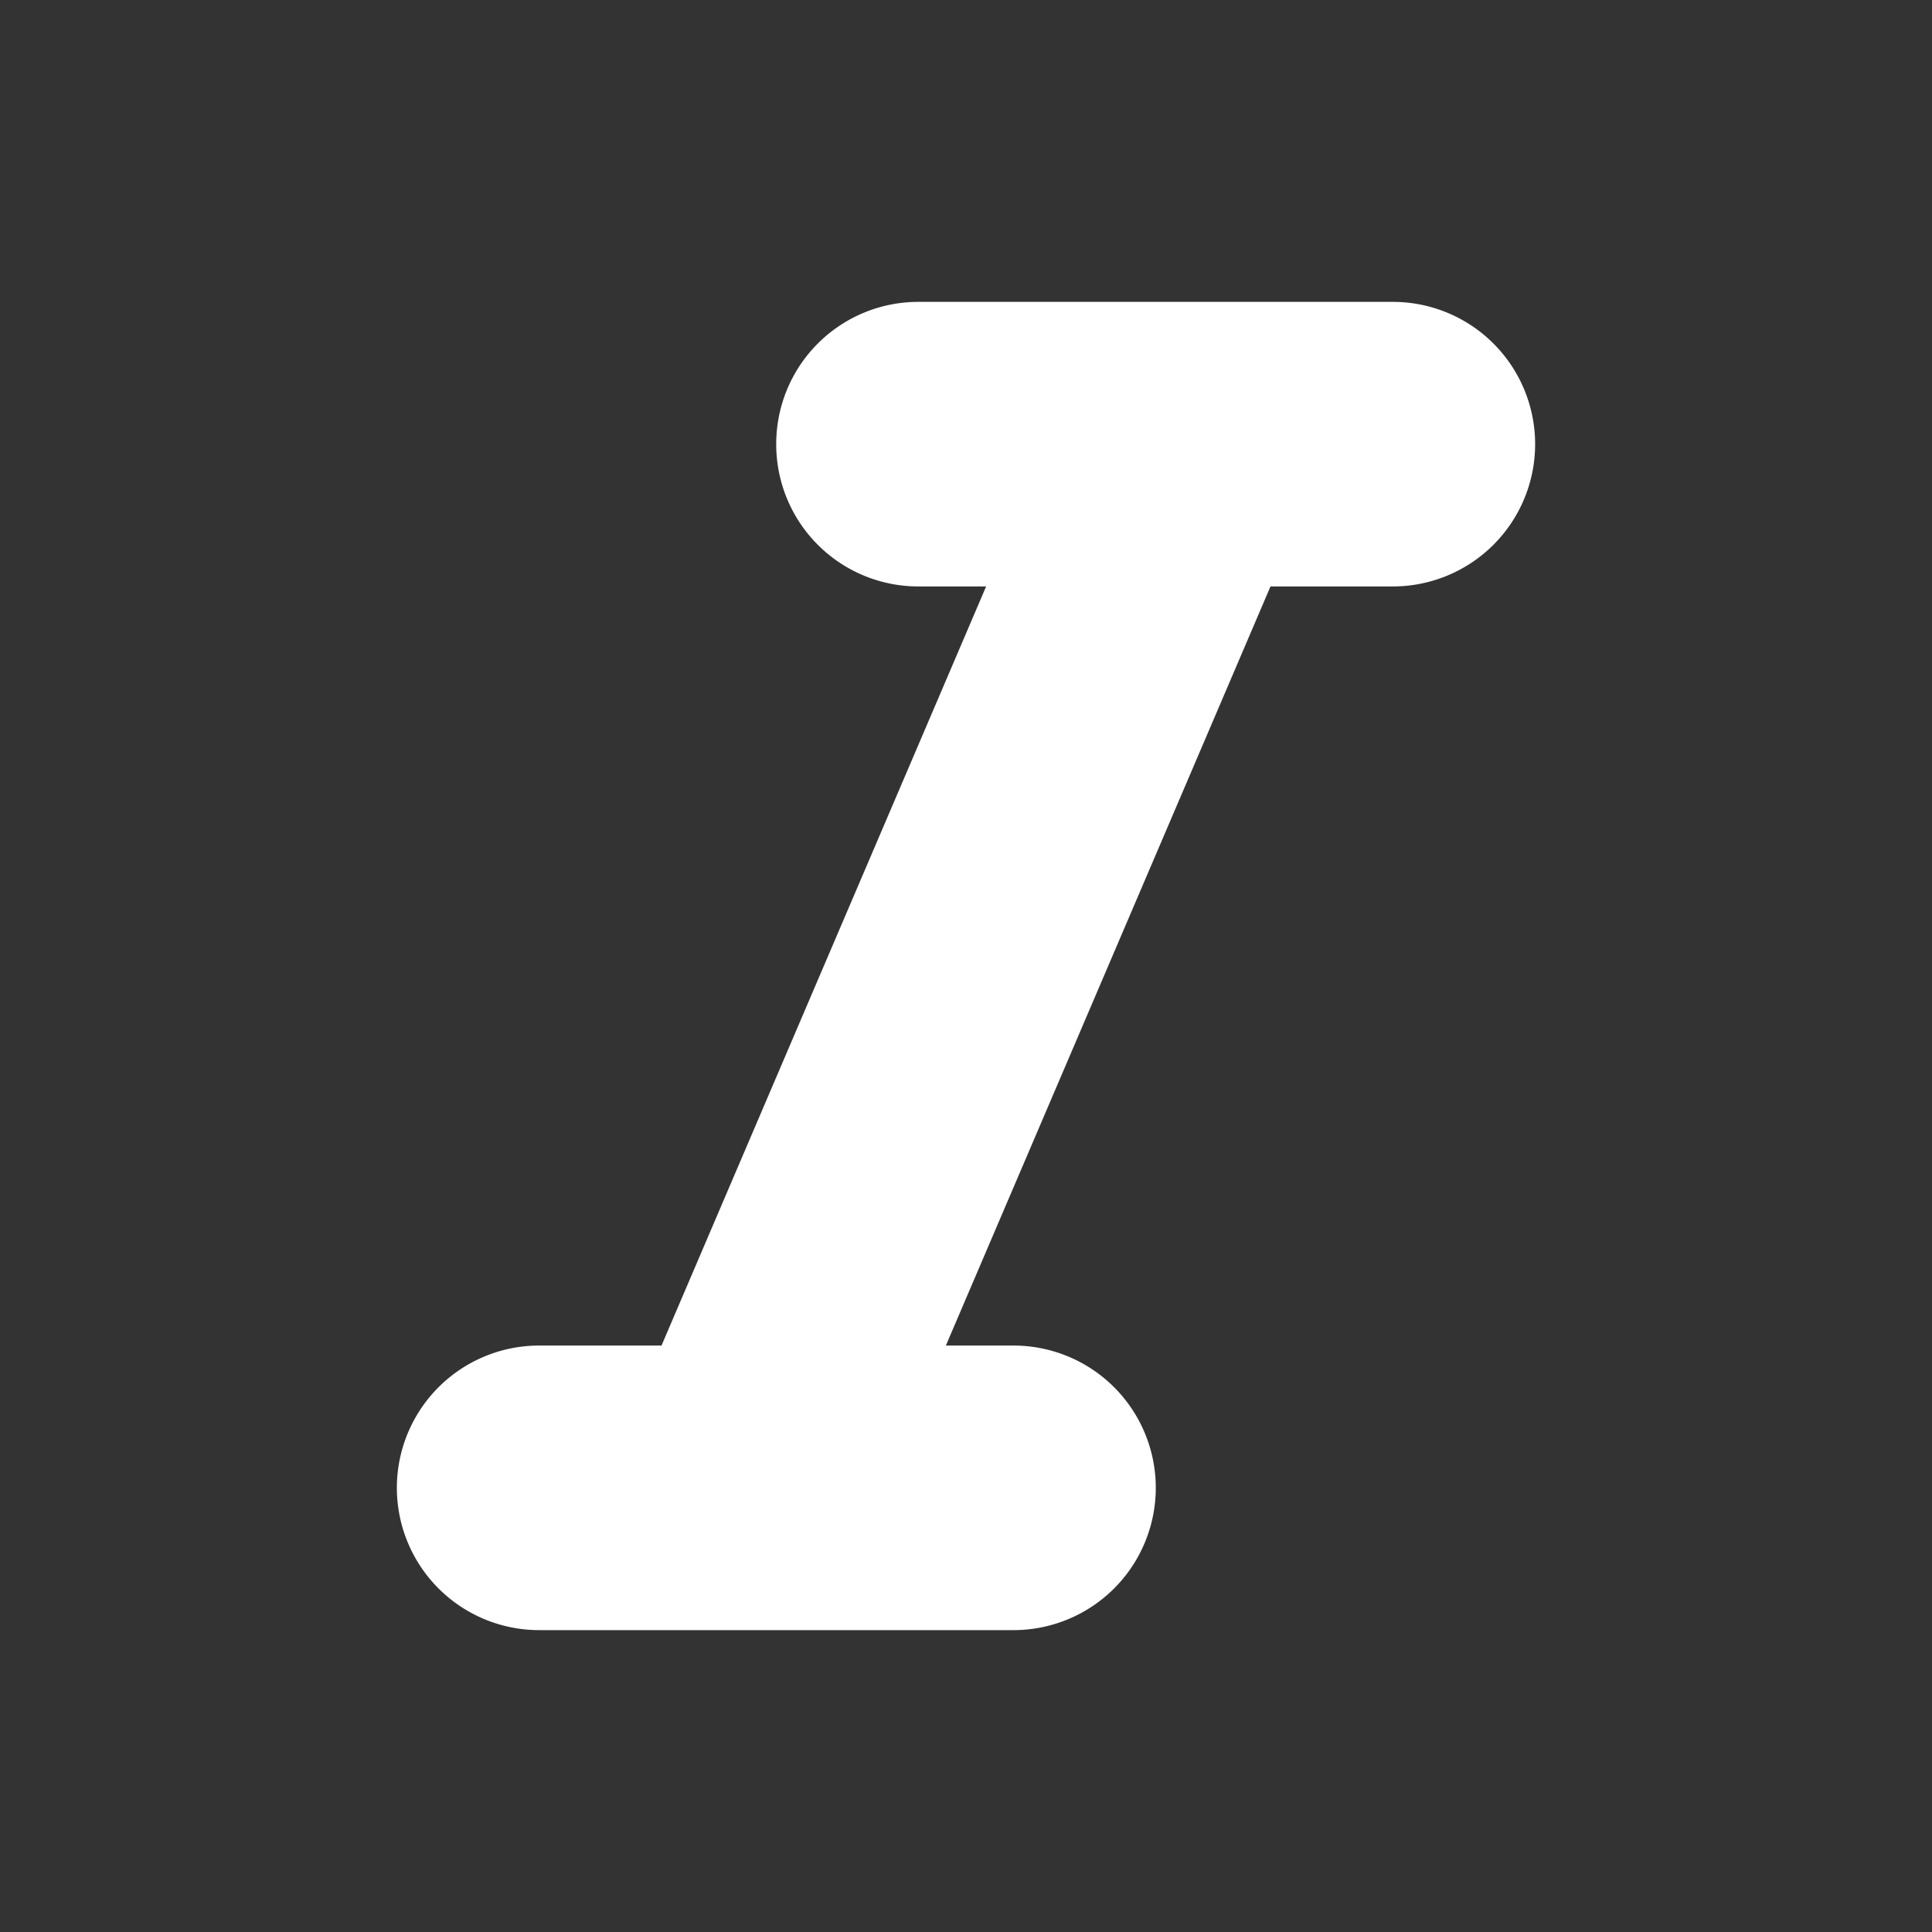 <svg xmlns="http://www.w3.org/2000/svg" viewBox="0 0 96 96">
  <rect x="0" y="0" width="96" height="96" fill="#333333" stroke="none"/>
  <title>italic</title>
  <path d="M38.57,22.07a7.06,7.06,0,0,0,7.07,7.07H49L32.87,66.86H26.79a7.07,7.07,0,1,0,0,14.14H50.36a7.07,7.07,0,0,0,0-14.14H47L63.13,29.14h6.08a7.07,7.07,0,1,0,0-14.14H45.64A7.06,7.06,0,0,0,38.57,22.07Z" fill="#fff"/>
</svg>
